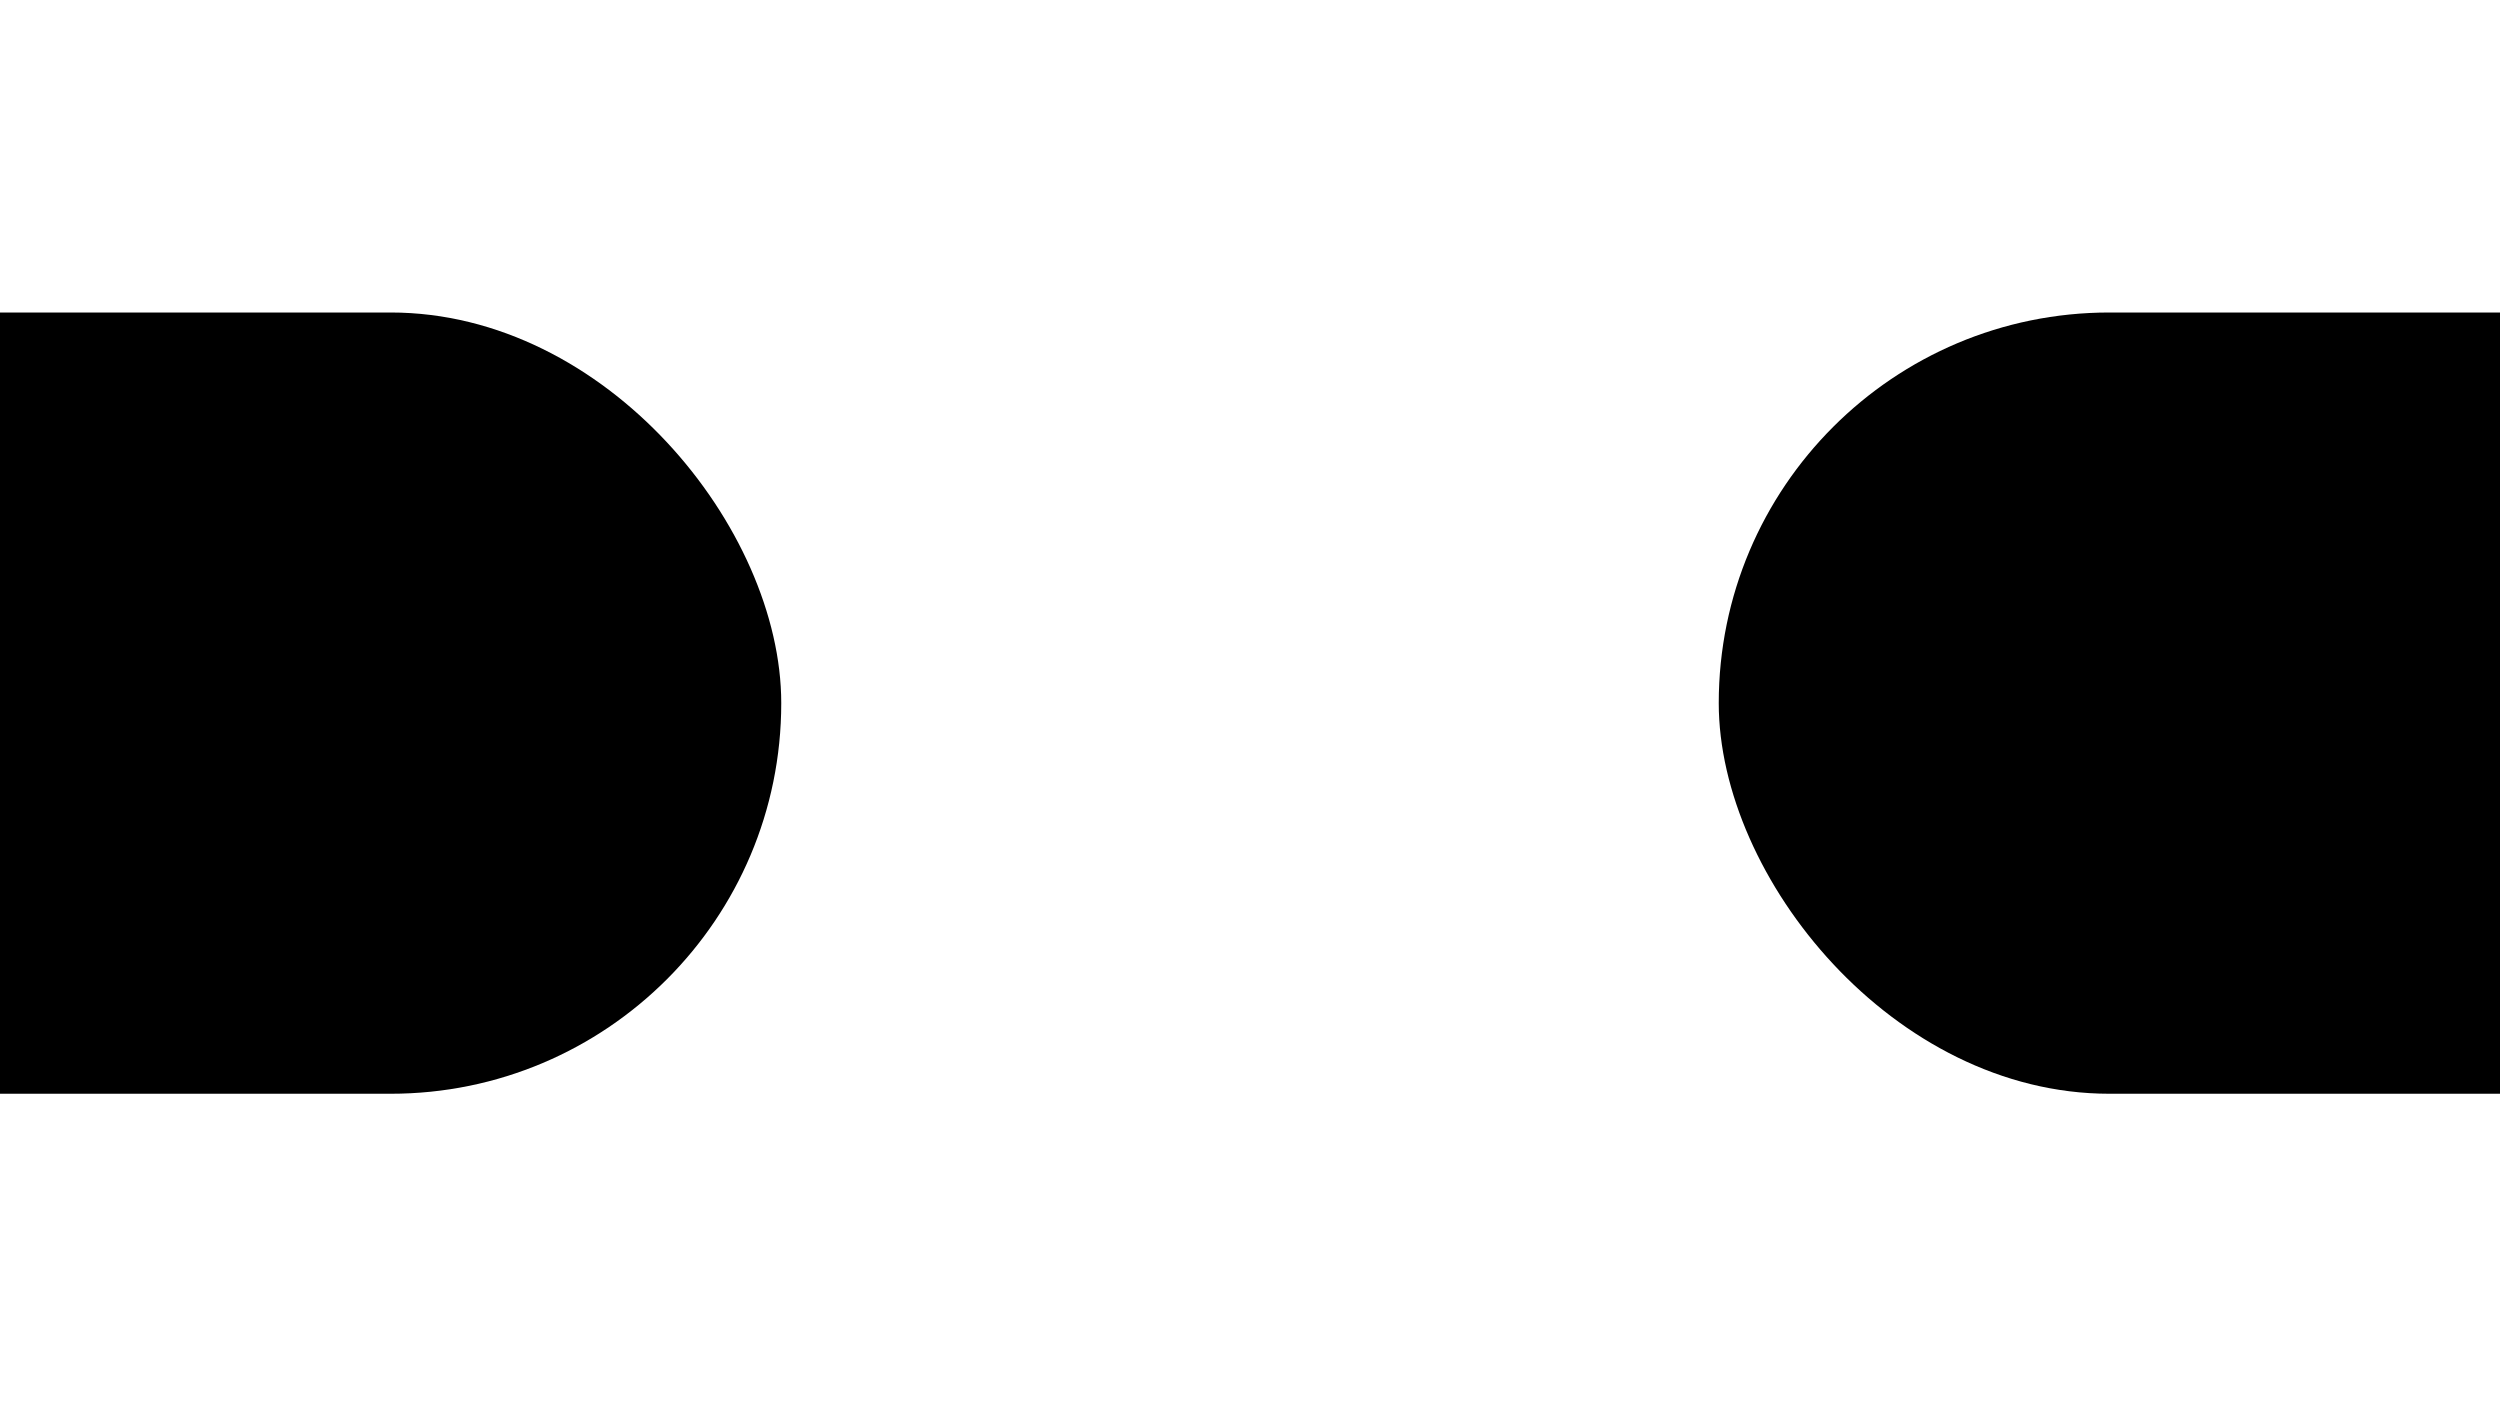 <?xml version="1.0" encoding="UTF-8"?>
<svg xmlns="http://www.w3.org/2000/svg" xmlns:xlink="http://www.w3.org/1999/xlink" version="1.1" width="1920" height="1080">
	<defs>
		<rect id="cam" width="1200" height="600" rx="300" x="-600" y="-300"/>
	</defs>
	<use xlink:href="#cam" y="50%"/>
	<use xlink:href="#cam" y="50%" x="100%"/>
</svg>
